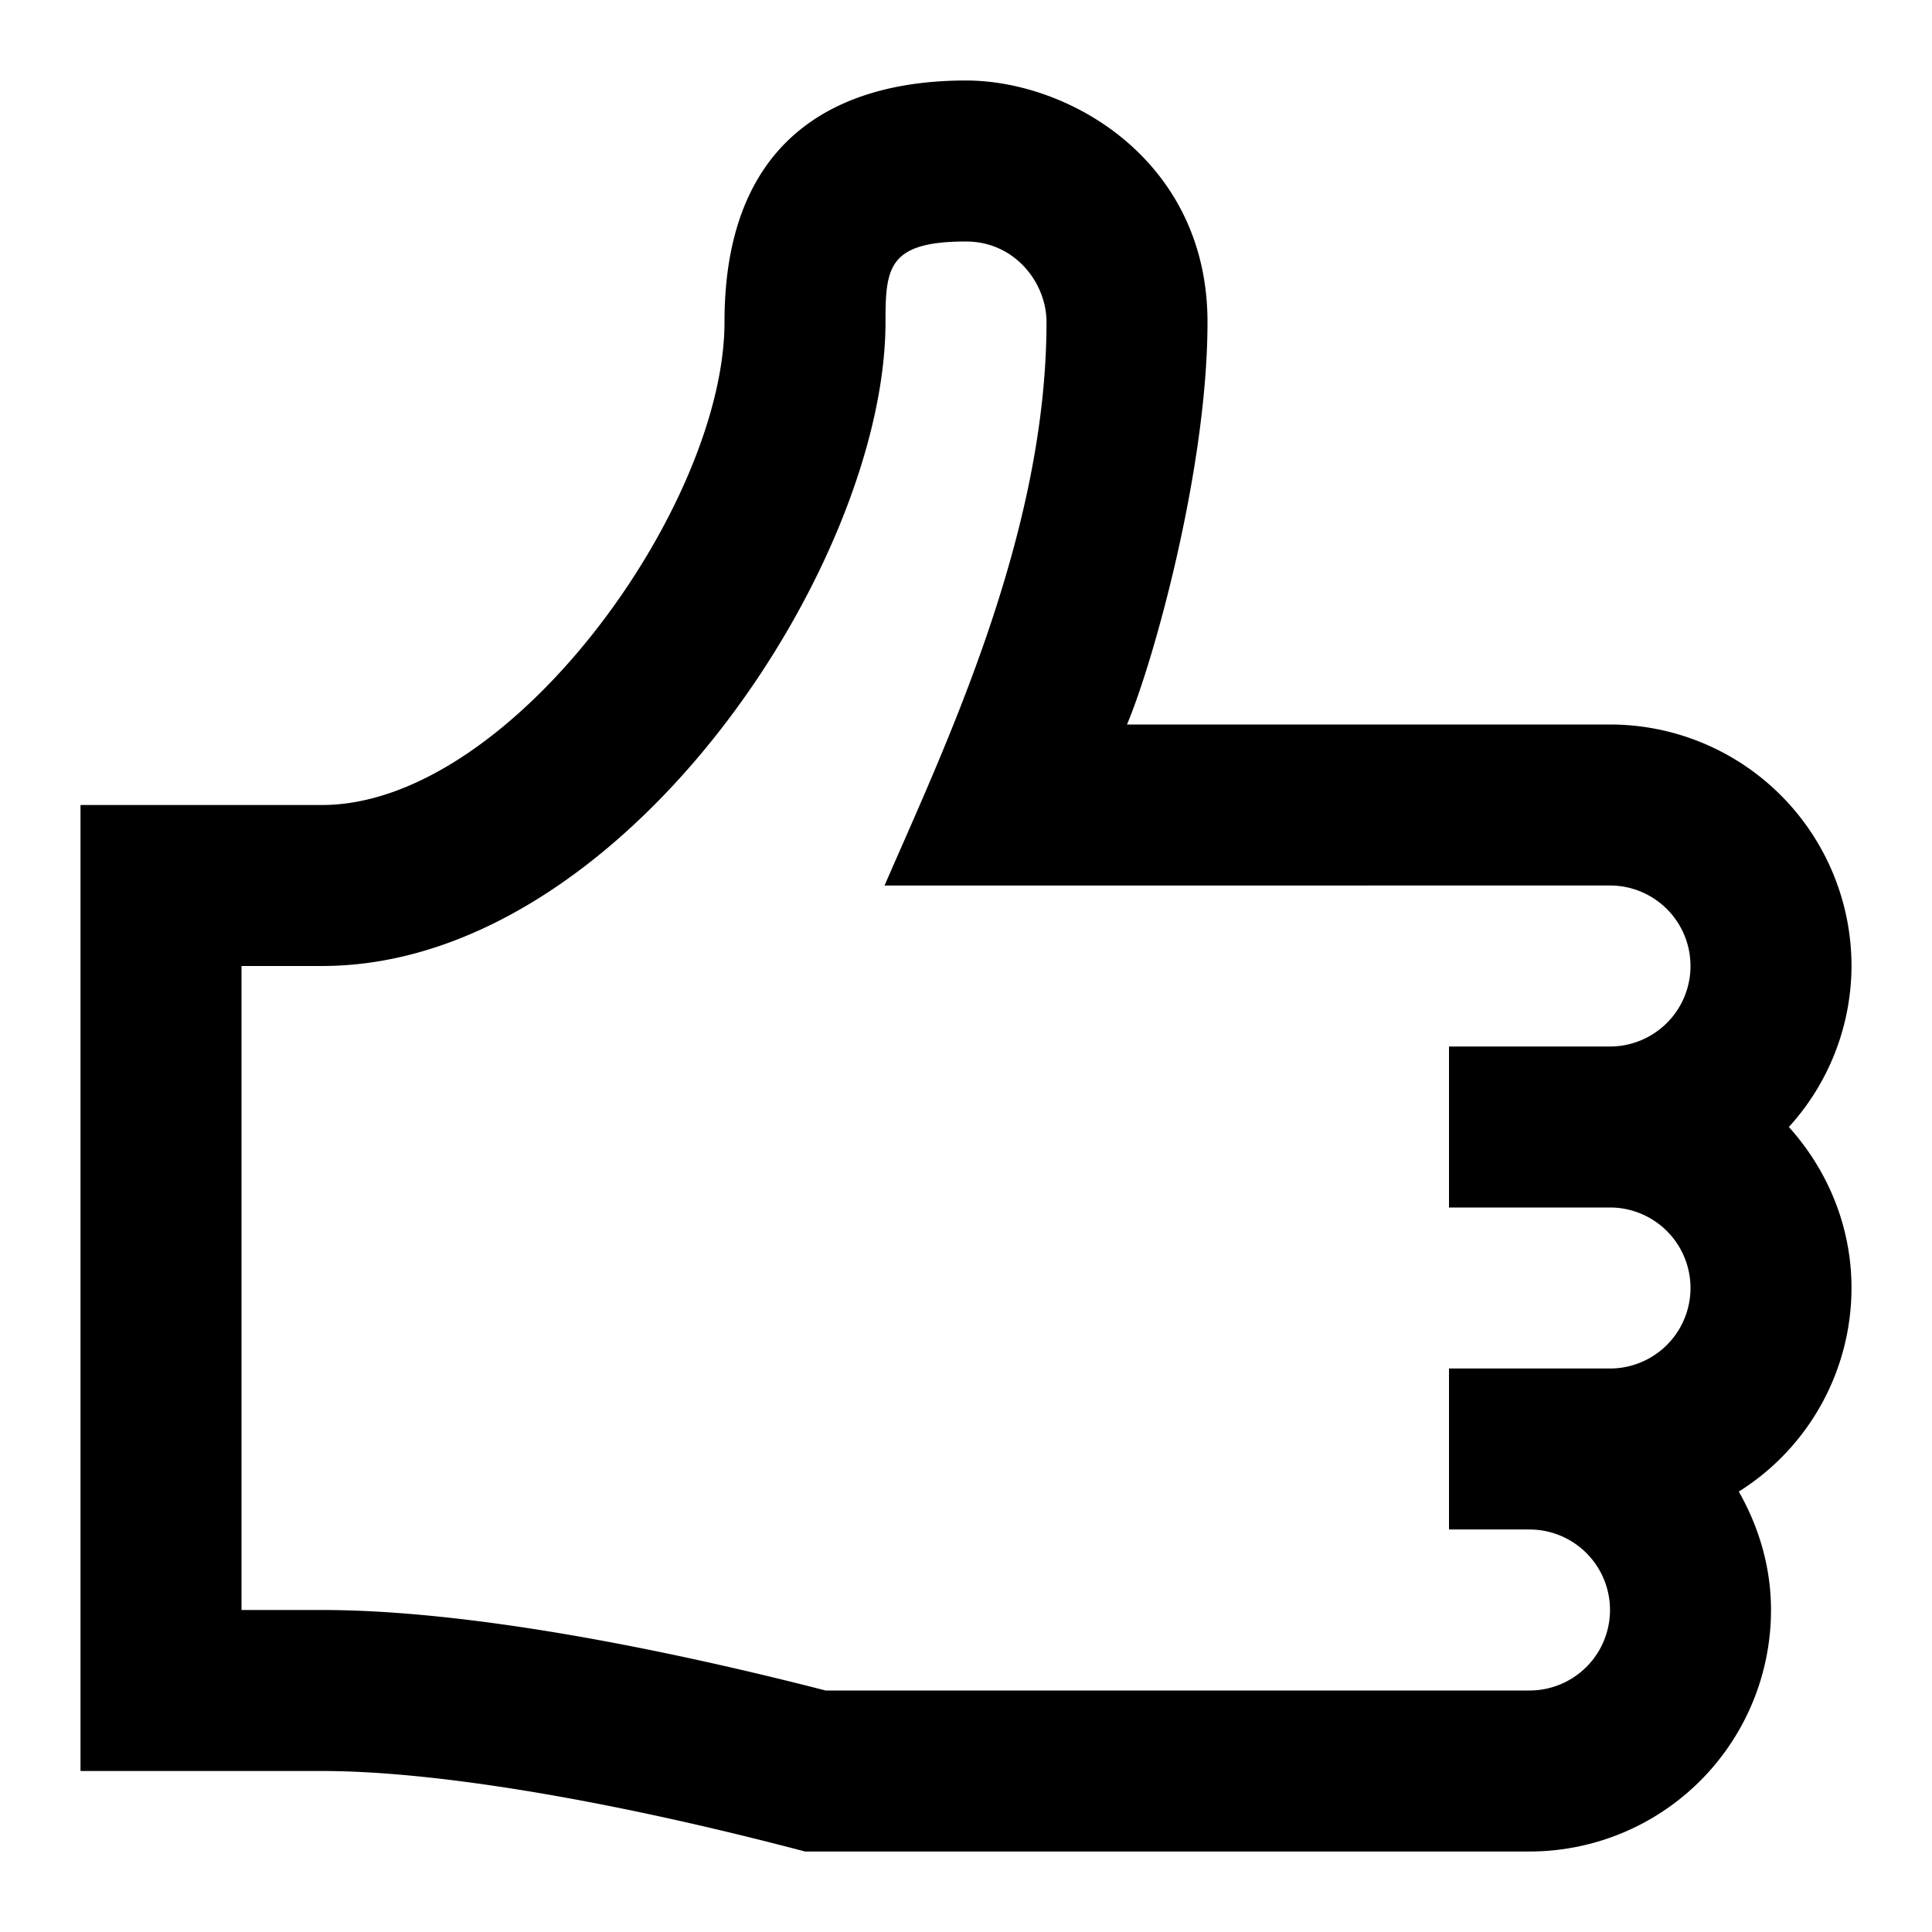 <svg xmlns="http://www.w3.org/2000/svg" width="24" height="24" viewBox="0 0 24 24"><path d="M23 12a3 3 0 0 0-3-3h-6c.334-.792 1-3.188 1-5 0-2-1.709-3-3-3-1.063 0-3 .313-3 3 0 2.281-2.656 6-5 6H1v12h3c1.5 0 3.75.406 6 1h9a3 3 0 0 0 3-3c0-.537-.152-1.034-.4-1.471A2.989 2.989 0 0 0 23 16c0-.771-.3-1.469-.778-2A2.982 2.982 0 0 0 23 12zm-3 3a1 1 0 1 1 0 2h-2v2h1a1 1 0 1 1 0 2h-8.744C8.698 20.599 6.034 20 4 20H3v-8h1c3.729 0 7-4.986 7-8 0-.672.031-1 1-1 .609 0 1 .516 1 1 0 2.641-1.266 5.281-2.012 7H20a1 1 0 1 1 0 2h-2v2h2z"/></svg>
